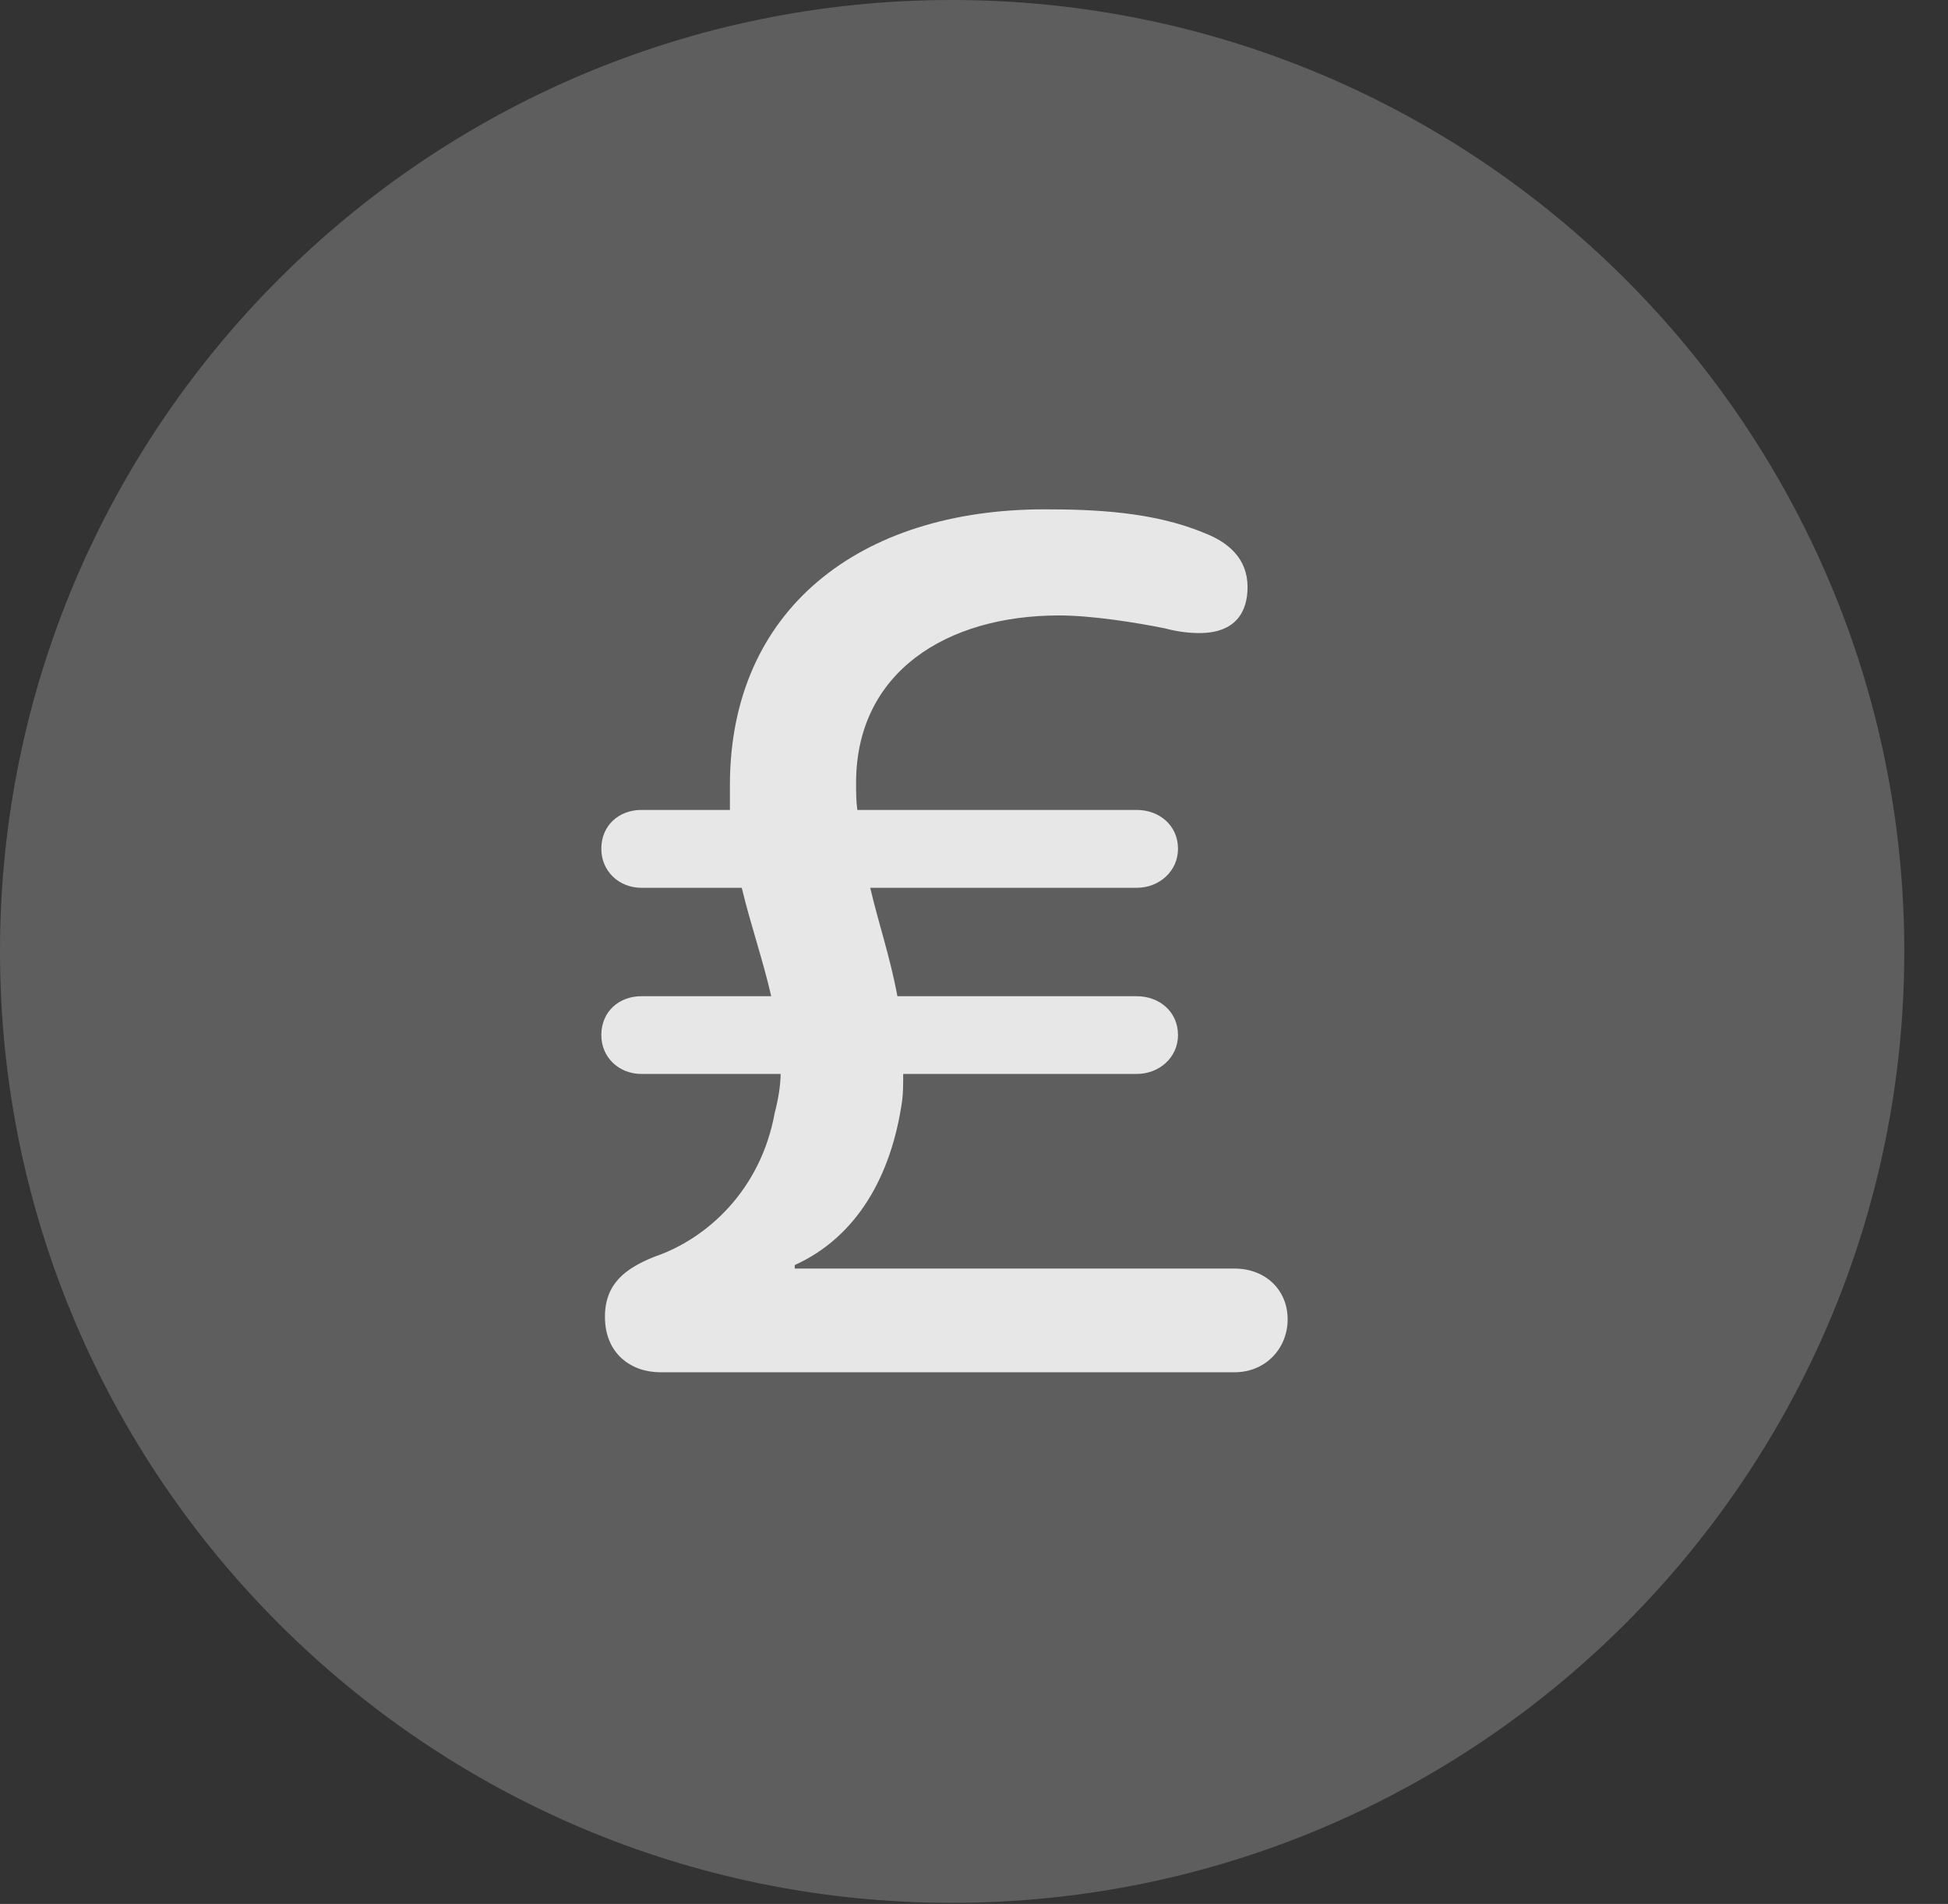 <?xml version="1.0" encoding="UTF-8"?>
<!--Generator: Apple Native CoreSVG 341-->
<!DOCTYPE svg
PUBLIC "-//W3C//DTD SVG 1.1//EN"
       "http://www.w3.org/Graphics/SVG/1.1/DTD/svg11.dtd">
<svg version="1.1" xmlns="http://www.w3.org/2000/svg" xmlns:xlink="http://www.w3.org/1999/xlink" viewBox="0 0 16.133 15.771">
 <rect x="0" y="0" width="16.133" height="15.771" fill="#333333" stroke="none"/>
 <g>
  <rect height="15.771" opacity="0" width="16.133" x="0" y="0"/>
  <path d="M7.881 15.762C12.236 15.762 15.771 12.227 15.771 7.881C15.771 3.535 12.236 0 7.881 0C3.535 0 0 3.535 0 7.881C0 12.227 3.535 15.762 7.881 15.762Z" fill="white" fill-opacity="0.212"/>
  <path d="M5.469 11.367C5.225 11.367 5.01 11.211 5.01 10.908C5.01 10.635 5.176 10.508 5.42 10.41C5.85 10.264 6.299 9.863 6.416 9.219C6.445 9.111 6.465 8.984 6.465 8.896L5.312 8.896C5.127 8.896 4.98 8.76 4.98 8.574C4.98 8.379 5.127 8.252 5.312 8.252L6.387 8.252C6.318 7.949 6.221 7.676 6.143 7.354L5.312 7.354C5.127 7.354 4.98 7.217 4.98 7.031C4.98 6.836 5.127 6.709 5.312 6.709L6.045 6.709C6.045 6.631 6.045 6.572 6.045 6.504C6.045 5.049 7.119 4.219 8.652 4.219C9.053 4.219 9.551 4.238 9.971 4.414C10.176 4.492 10.332 4.629 10.332 4.863C10.332 5.068 10.234 5.244 9.932 5.244C9.854 5.244 9.756 5.234 9.648 5.205C9.404 5.156 9.043 5.098 8.77 5.098C7.842 5.098 7.09 5.566 7.09 6.484C7.09 6.562 7.09 6.631 7.1 6.709L9.414 6.709C9.6 6.709 9.756 6.836 9.756 7.031C9.756 7.217 9.6 7.354 9.414 7.354L7.207 7.354C7.275 7.646 7.373 7.93 7.432 8.252L9.414 8.252C9.6 8.252 9.756 8.379 9.756 8.574C9.756 8.76 9.6 8.896 9.414 8.896L7.48 8.896C7.48 8.984 7.48 9.053 7.471 9.121C7.383 9.736 7.1 10.244 6.582 10.479L6.582 10.508L10.225 10.508C10.479 10.508 10.664 10.684 10.664 10.928C10.664 11.172 10.479 11.367 10.225 11.367Z" fill="white" fill-opacity="0.85"/>
 </g>
</svg>
